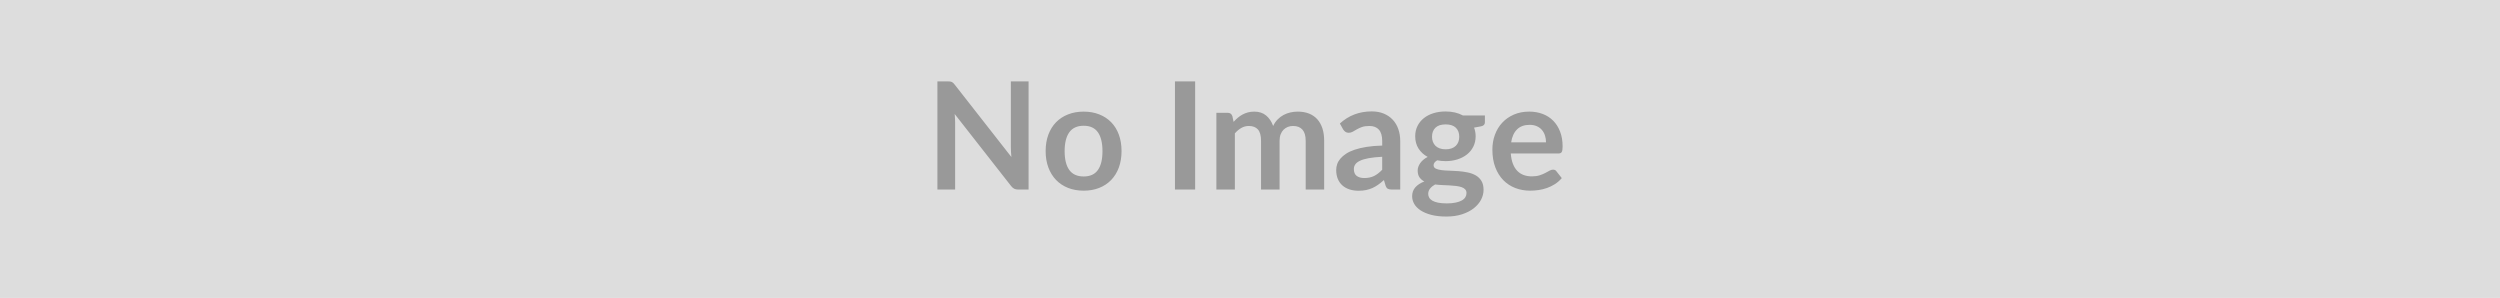 <svg xmlns="http://www.w3.org/2000/svg" width="2039" height="243" viewBox="0 0 2039 243"><rect width="100%" height="100%" fill="#DDDDDD"/><path fill="#999999" d="M824.45 66.385h14.46v88.21h-8.42q-1.95 0-3.26-.64t-2.53-2.17l-46.06-58.8q.37 4.03.37 7.44v54.17h-14.46v-88.21h8.6q1.04 0 1.8.1.76.09 1.34.36.58.28 1.13.79.55.52 1.22 1.38l46.24 59.04q-.18-2.13-.31-4.2-.12-2.08-.12-3.85zm59.42 24.65q6.95 0 12.65 2.26 5.71 2.25 9.76 6.4 4.06 4.15 6.26 10.13 2.19 5.97 2.19 13.36 0 7.44-2.19 13.41-2.2 5.98-6.26 10.19-4.05 4.21-9.76 6.47-5.7 2.26-12.65 2.26-7.02 0-12.75-2.26-5.74-2.26-9.79-6.47-4.06-4.21-6.29-10.19-2.22-5.97-2.22-13.41 0-7.39 2.22-13.36 2.23-5.98 6.29-10.13 4.05-4.15 9.79-6.4 5.73-2.26 12.75-2.26m0 52.89q7.8 0 11.56-5.25 3.75-5.25 3.75-15.37 0-10.13-3.75-15.44-3.76-5.3-11.56-5.3-7.93 0-11.75 5.33-3.81 5.34-3.81 15.41 0 10.06 3.81 15.34 3.82 5.28 11.75 5.28m90.89-77.54v88.21h-16.47v-88.21zm32.39 88.21h-15.07v-62.59h9.21q2.93 0 3.84 2.75l.98 4.64q1.65-1.83 3.45-3.36t3.84-2.62q2.04-1.1 4.39-1.74t5.16-.64q5.91 0 9.73 3.2 3.81 3.2 5.7 8.51 1.46-3.11 3.66-5.34 2.19-2.22 4.82-3.63 2.62-1.4 5.58-2.07t5.95-.67q5.18 0 9.21 1.58 4.02 1.59 6.77 4.64 2.74 3.05 4.18 7.44 1.43 4.39 1.43 10.07v39.83h-15.07v-39.83q0-5.98-2.62-9t-7.69-3.02q-2.31 0-4.3.79-1.98.8-3.47 2.29-1.5 1.5-2.35 3.75-.86 2.26-.86 5.19v39.83h-15.12v-39.83q0-6.29-2.53-9.15-2.54-2.87-7.42-2.87-3.29 0-6.13 1.62-2.83 1.61-5.27 4.42zm120.17-16.16v-10.56q-6.53.31-10.98 1.13-4.46.82-7.14 2.11-2.68 1.28-3.84 2.98-1.16 1.71-1.16 3.73 0 3.96 2.35 5.67 2.34 1.71 6.13 1.71 4.63 0 8.02-1.68 3.38-1.68 6.62-5.09m-31.85-32.88-2.68-4.82q10.8-9.88 25.99-9.88 5.49 0 9.82 1.79 4.33 1.8 7.32 5.01 2.99 3.2 4.54 7.65 1.56 4.45 1.56 9.76v39.53h-6.83q-2.14 0-3.3-.64t-1.83-2.59l-1.34-4.52q-2.38 2.14-4.64 3.75-2.25 1.62-4.69 2.72t-5.22 1.68q-2.77.58-6.13.58-3.96 0-7.32-1.07-3.35-1.07-5.79-3.2-2.44-2.14-3.79-5.31-1.34-3.17-1.34-7.38 0-2.38.79-4.73.8-2.35 2.6-4.48 1.8-2.14 4.66-4.03 2.87-1.89 7.05-3.29 4.18-1.41 9.73-2.29 5.55-.89 12.69-1.07v-3.66q0-6.28-2.69-9.3-2.68-3.02-7.74-3.02-3.66 0-6.07.85-2.41.86-4.24 1.93-1.83 1.06-3.33 1.92-1.49.85-3.32.85-1.59 0-2.69-.82-1.09-.83-1.77-1.92m83.57 16.22q2.81 0 4.88-.76 2.08-.76 3.45-2.11 1.37-1.34 2.08-3.23.7-1.89.7-4.15 0-4.63-2.78-7.35-2.77-2.71-8.33-2.71-5.55 0-8.32 2.71-2.78 2.72-2.78 7.35 0 2.2.7 4.09.71 1.89 2.08 3.26 1.37 1.38 3.48 2.14 2.1.76 4.84.76m17.02 35.63q0-1.83-1.09-2.99-1.1-1.16-2.99-1.8t-4.43-.95q-2.53-.3-5.36-.46-2.84-.15-5.86-.27t-5.89-.49q-2.5 1.4-4.05 3.3-1.56 1.89-1.56 4.39 0 1.64.83 3.08.82 1.43 2.62 2.47t4.66 1.62q2.87.58 7.02.58 4.21 0 7.26-.65 3.05-.64 5.03-1.76 1.98-1.13 2.9-2.69.91-1.55.91-3.38m-2.99-63.26h18v5.61q0 2.68-3.23 3.29l-5.62 1.04q1.29 3.24 1.29 7.08 0 4.63-1.87 8.39-1.86 3.75-5.15 6.37t-7.78 4.06q-4.48 1.43-9.67 1.43-1.83 0-3.53-.18-1.71-.19-3.36-.49-2.93 1.77-2.93 3.96 0 1.89 1.74 2.78 1.74.88 4.61 1.25 2.86.37 6.52.46t7.51.39q3.84.31 7.5 1.07t6.53 2.41q2.86 1.65 4.6 4.48 1.74 2.84 1.74 7.29 0 4.15-2.04 8.06-2.05 3.9-5.92 6.95t-9.51 4.91q-5.65 1.86-12.85 1.86-7.07 0-12.32-1.37-5.24-1.37-8.72-3.66t-5.19-5.28q-1.7-2.99-1.7-6.22 0-4.39 2.65-7.35t7.29-4.73q-2.5-1.28-3.97-3.41-1.46-2.14-1.46-5.62 0-1.4.52-2.89.52-1.5 1.52-2.96 1.01-1.47 2.54-2.78 1.52-1.31 3.59-2.35-4.75-2.56-7.47-6.83-2.71-4.27-2.71-10 0-4.64 1.86-8.39t5.18-6.4q3.33-2.66 7.87-4.06 4.55-1.4 9.91-1.4 4.03 0 7.57.82t6.46 2.41m39.41 21.96h28.43q0-2.93-.83-5.52-.82-2.59-2.47-4.55-1.64-1.95-4.18-3.08-2.53-1.13-5.88-1.13-6.53 0-10.28 3.73-3.75 3.72-4.79 10.55m38.43 9.09h-38.73q.36 4.82 1.7 8.32 1.35 3.51 3.54 5.8 2.2 2.29 5.22 3.42 3.02 1.12 6.68 1.12t6.31-.85 4.64-1.89q1.98-1.04 3.47-1.89 1.5-.86 2.9-.86 1.89 0 2.81 1.41l4.33 5.49q-2.5 2.92-5.61 4.91-3.12 1.98-6.5 3.17-3.39 1.19-6.89 1.68-3.51.49-6.81.49-6.52 0-12.13-2.17-5.62-2.17-9.76-6.41-4.15-4.23-6.53-10.49-2.38-6.25-2.38-14.48 0-6.41 2.07-12.05 2.08-5.64 5.95-9.82t9.46-6.62q5.58-2.44 12.59-2.44 5.92 0 10.92 1.89t8.6 5.52 5.64 8.91q2.05 5.27 2.05 12.04 0 3.42-.73 4.61-.74 1.19-2.81 1.19"/></svg>